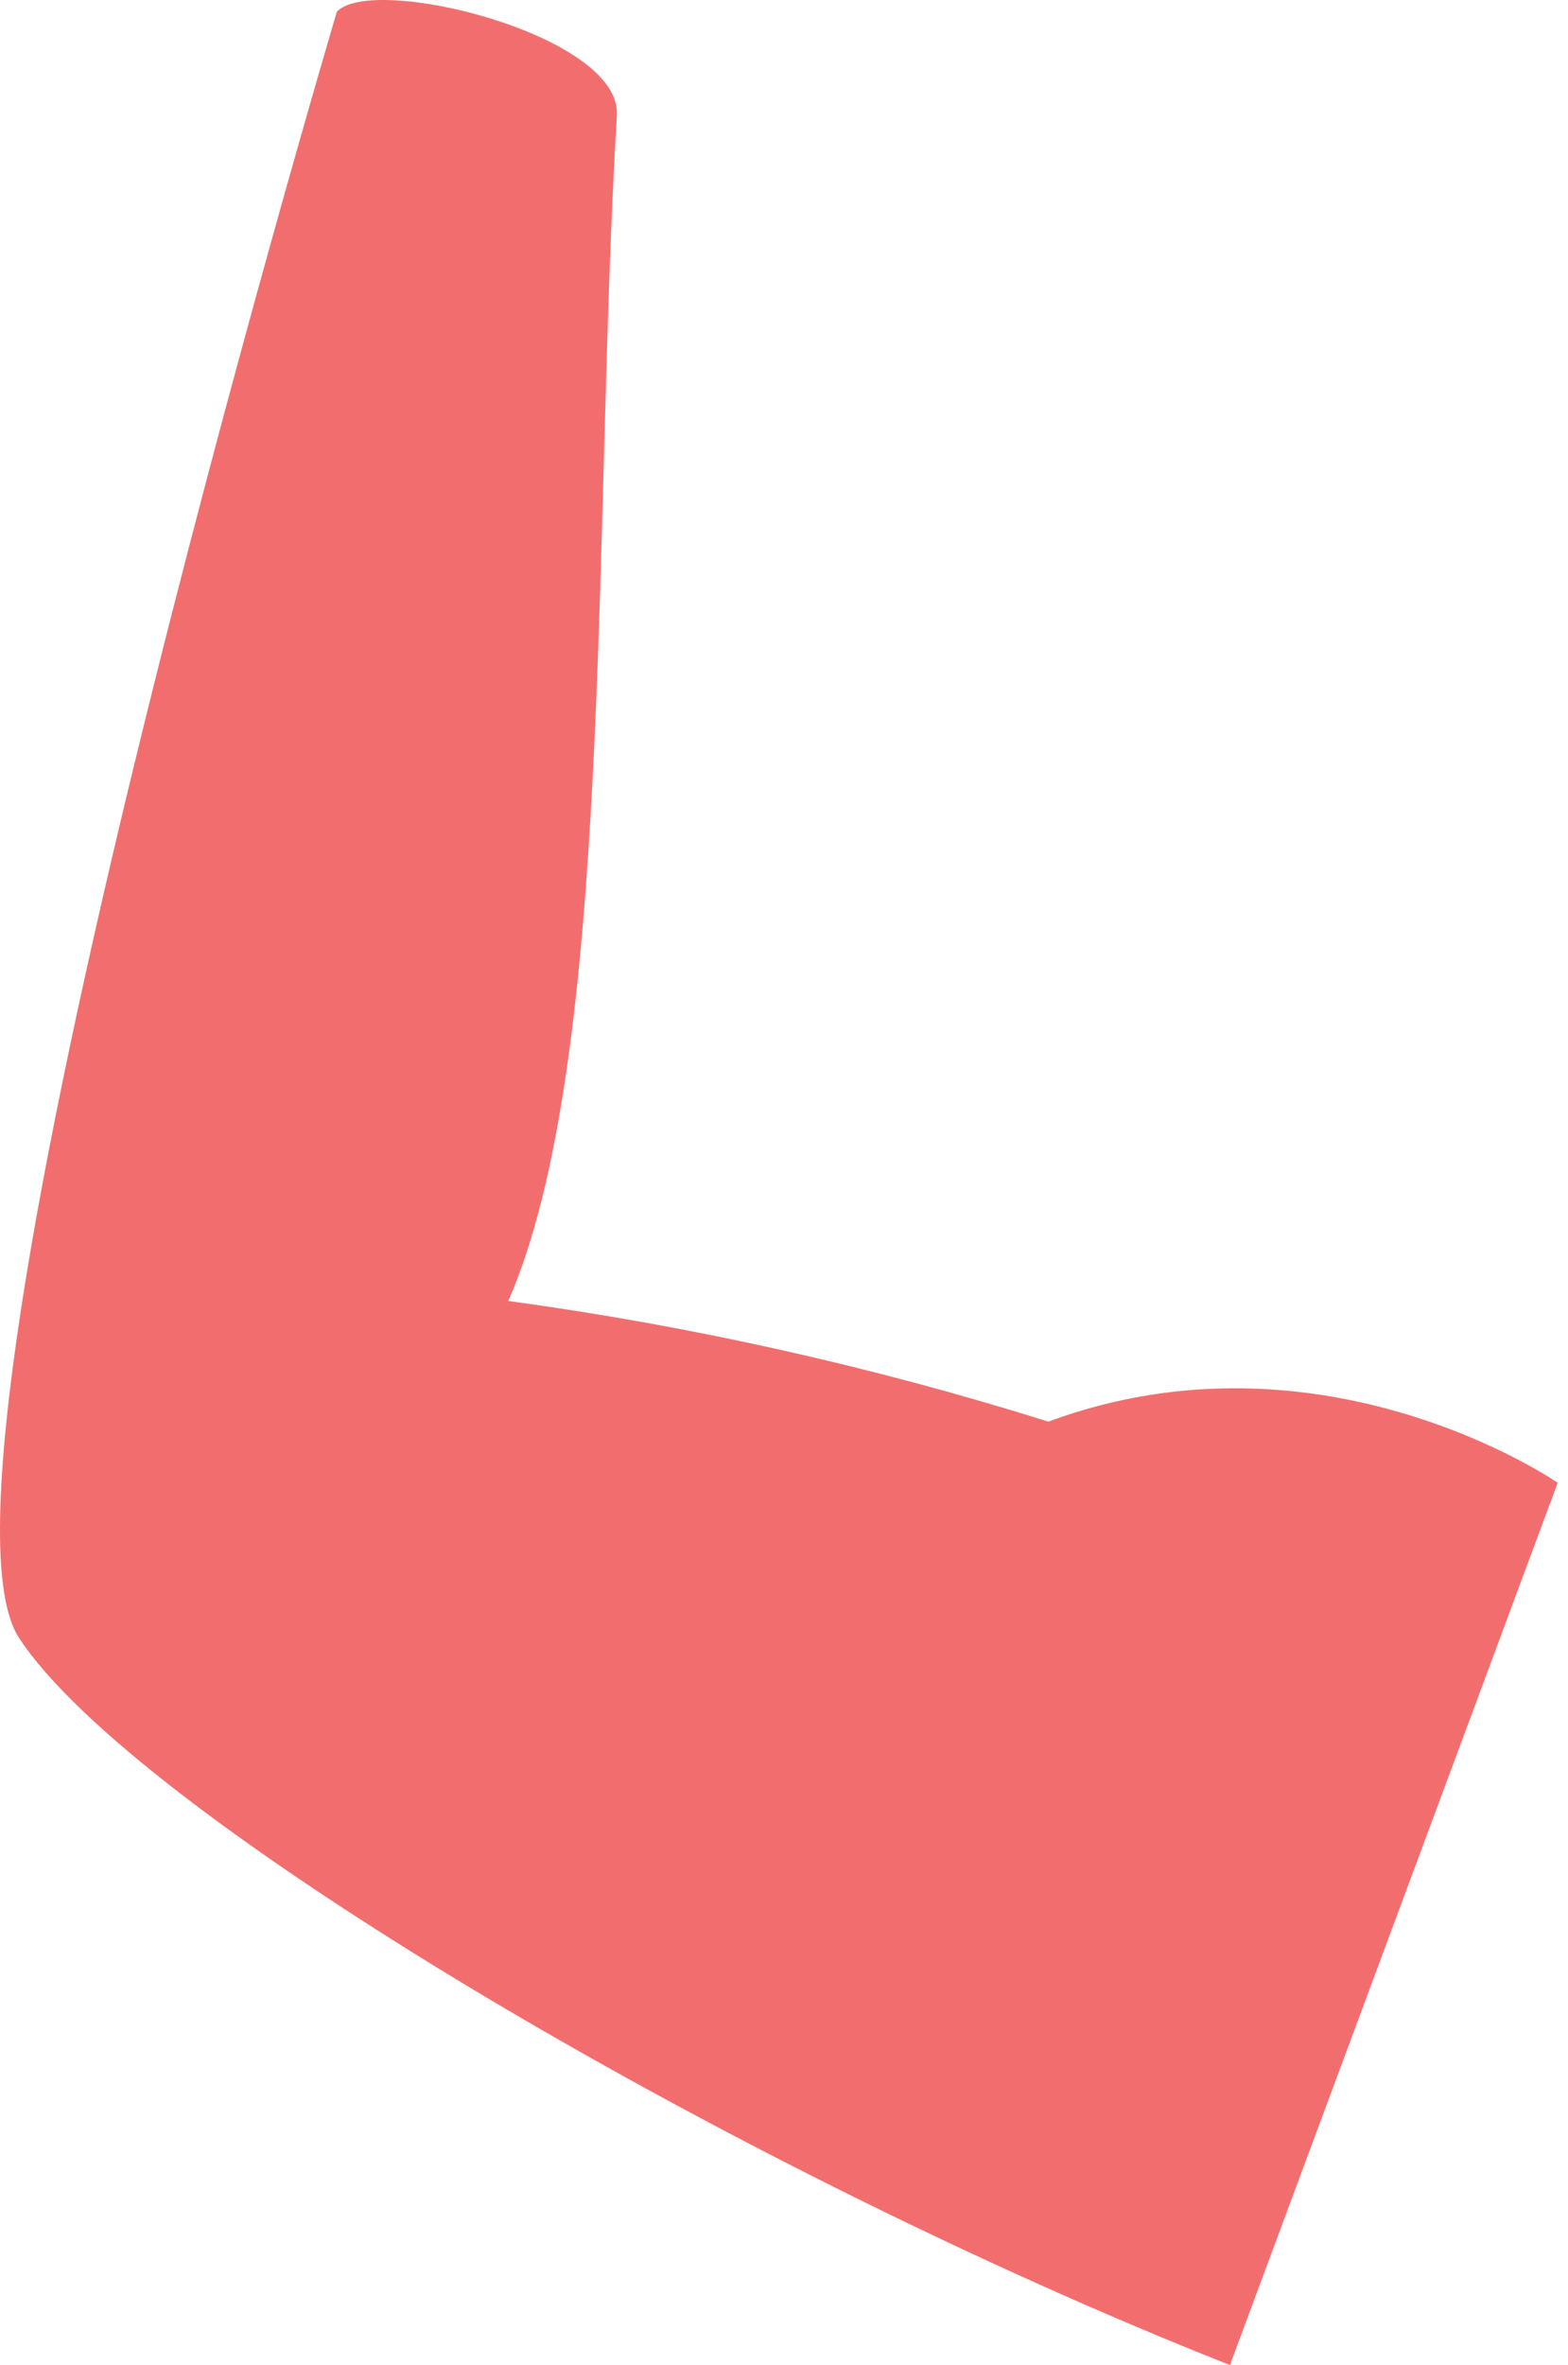 <svg width="69" height="104" viewBox="0 0 69 104" fill="none" xmlns="http://www.w3.org/2000/svg">
<path d="M54.123 104C31.696 95.133 5.809 79.672 0.832 72.017C-4.144 64.362 14.823 0.517 14.823 0.517C16.372 -1.173 27.343 1.525 27.146 5.064C26.07 22.974 27.021 46.59 22.367 57.208C30.391 58.299 38.335 60.072 46.133 62.513C58.207 58.049 68.547 65.203 68.547 65.203L54.123 104Z" fill="#F26E6E"/>
</svg>
